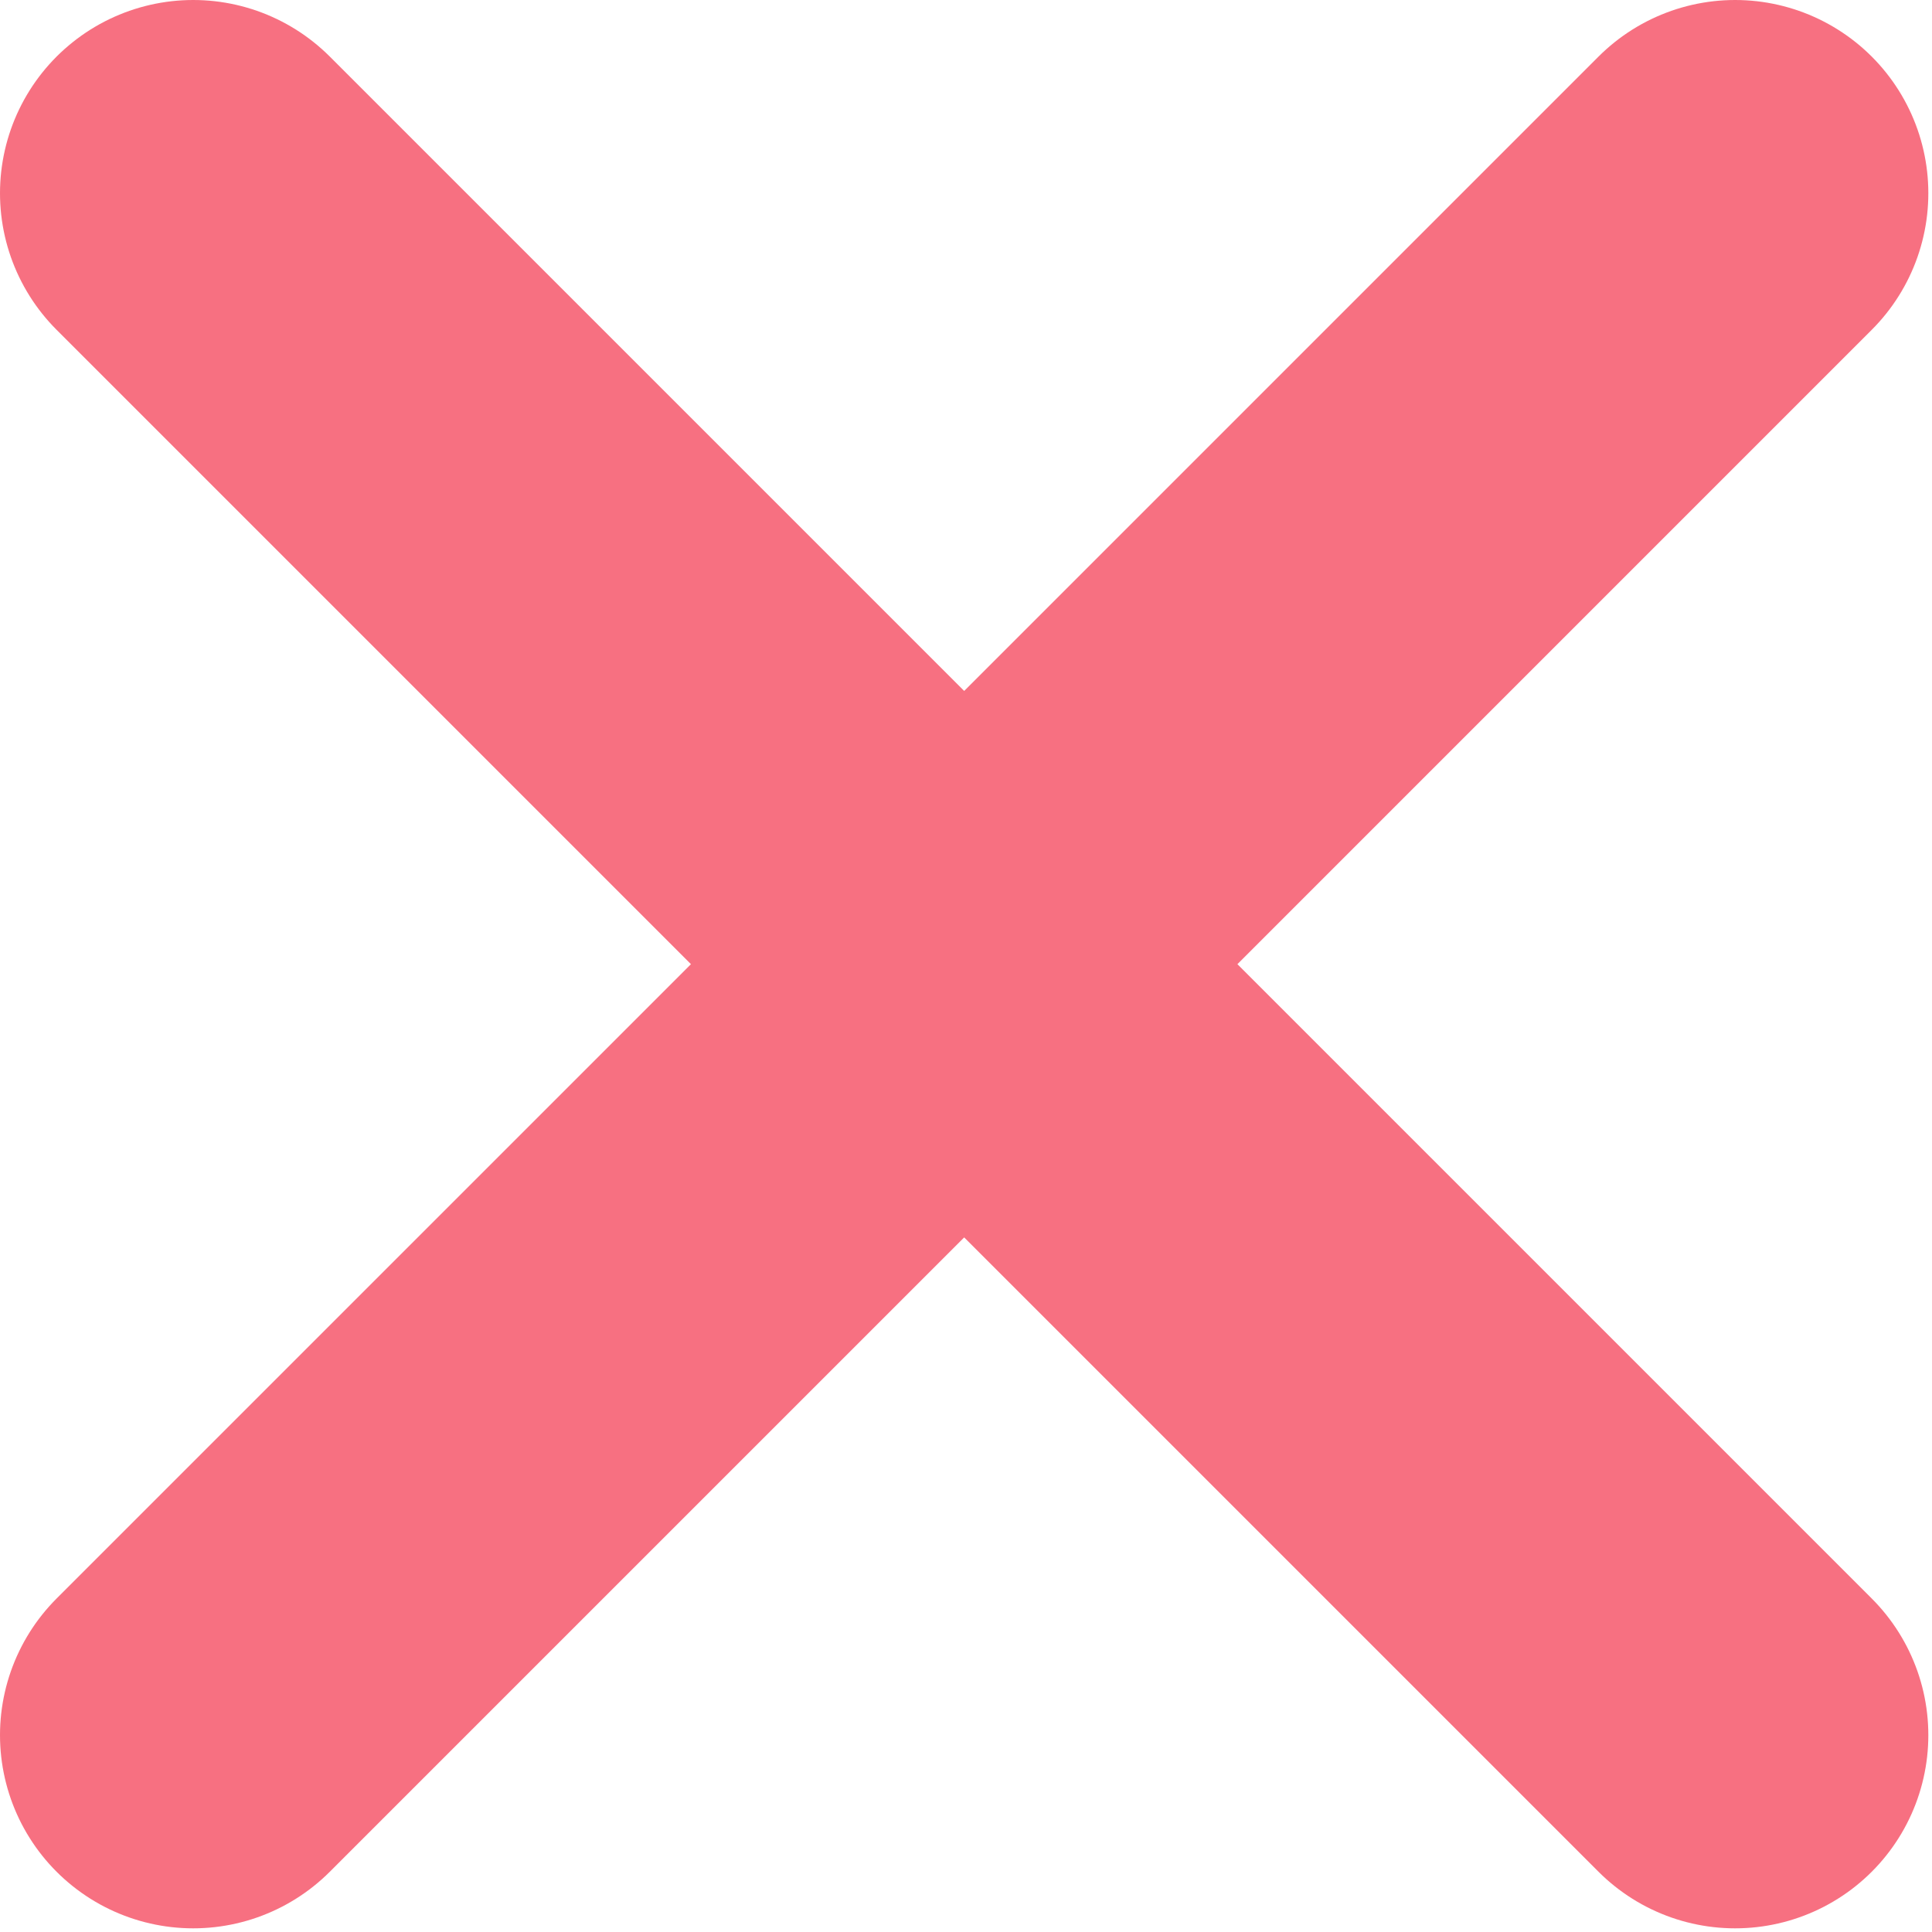 <svg width="50" height="50" viewBox="0 0 50 50" fill="none" xmlns="http://www.w3.org/2000/svg">
<path opacity="0.8" d="M5 5L24.953 24.953M44.905 44.905L24.953 24.953M24.953 24.953L5 44.905M24.953 24.953L44.905 5" stroke="#F54D62" stroke-width="10" stroke-linecap="round" stroke-linejoin="bevel"/>
</svg>
